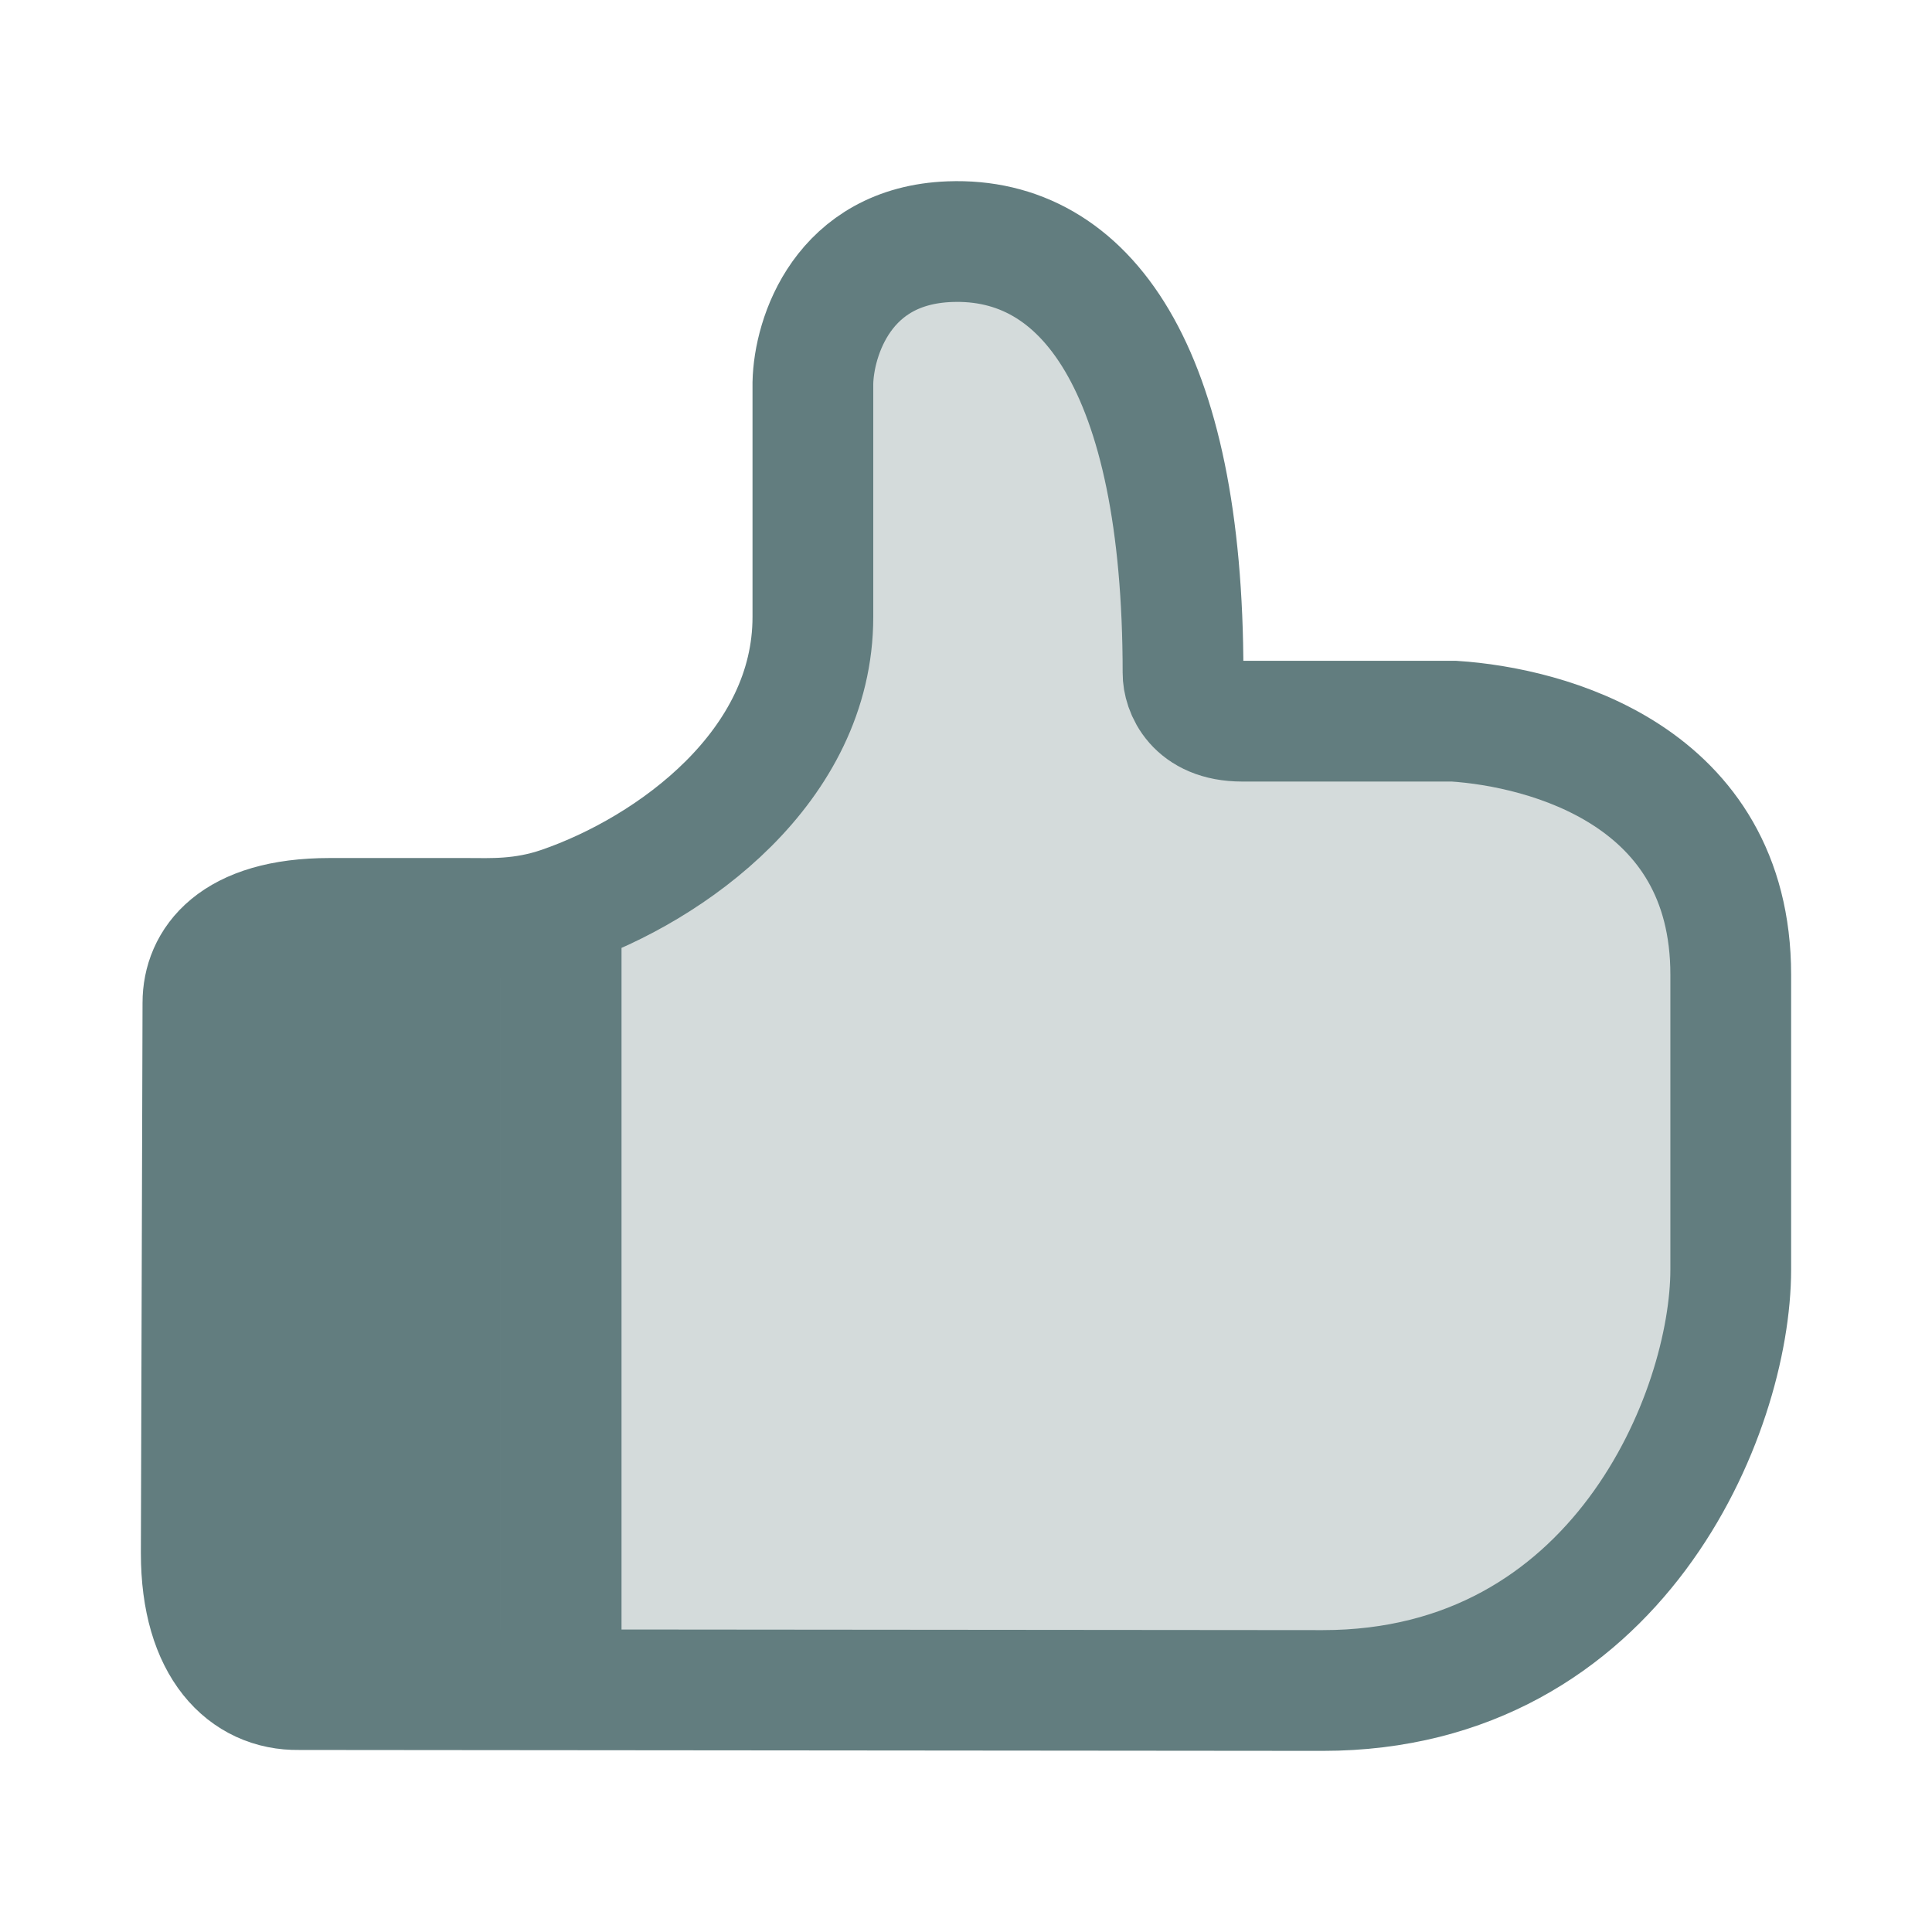 <svg xmlns:xlink="http://www.w3.org/1999/xlink" xmlns="http://www.w3.org/2000/svg" width="36" height="36" viewBox="0 0 36 36" fill="none">
<path d="M10.456 16.9C9.732 17.149 9.136 17.113 8.693 17.113H6.143C4.329 17.113 3.781 17.942 3.781 18.685L3.75 28.94C3.75 30.706 4.588 31.5 5.569 31.483L24.646 31.5C30.142 31.5 32.25 26.329 32.25 23.653V18.162C32.25 14.438 28.812 13.55 27.093 13.438H23.145C22.26 13.438 22.042 12.838 22.044 12.538C22.044 6.834 20.214 4.41 17.7 4.503C15.703 4.576 15.165 6.28 15.147 7.135V11.495C15.147 14.283 12.517 16.19 10.456 16.9Z" fill="#D4DBDB"/>
<path d="M10.456 31.5V16.9V31.5ZM10.456 16.9C9.732 17.149 9.136 17.113 8.693 17.113H6.143C4.329 17.113 3.781 17.942 3.781 18.685L3.75 28.94C3.75 30.706 4.588 31.5 5.569 31.483L24.646 31.5C30.142 31.5 32.25 26.329 32.25 23.653V18.162C32.25 14.438 28.812 13.55 27.093 13.438H23.145C22.26 13.438 22.042 12.838 22.044 12.538C22.044 6.834 20.214 4.41 17.7 4.503C15.703 4.576 15.165 6.28 15.147 7.135V11.495C15.147 14.283 12.517 16.19 10.456 16.9Z" stroke="#627D7F" stroke-width="2.25"/>
<path d="M9.331 18.207H5.358C4.904 18.207 4.791 18.668 4.791 18.898C4.791 20.972 4.864 25.675 4.791 27.886C4.7 30.627 5.548 30.651 5.926 30.651H9.331V18.207Z" fill="#627D7F"/>
</svg>